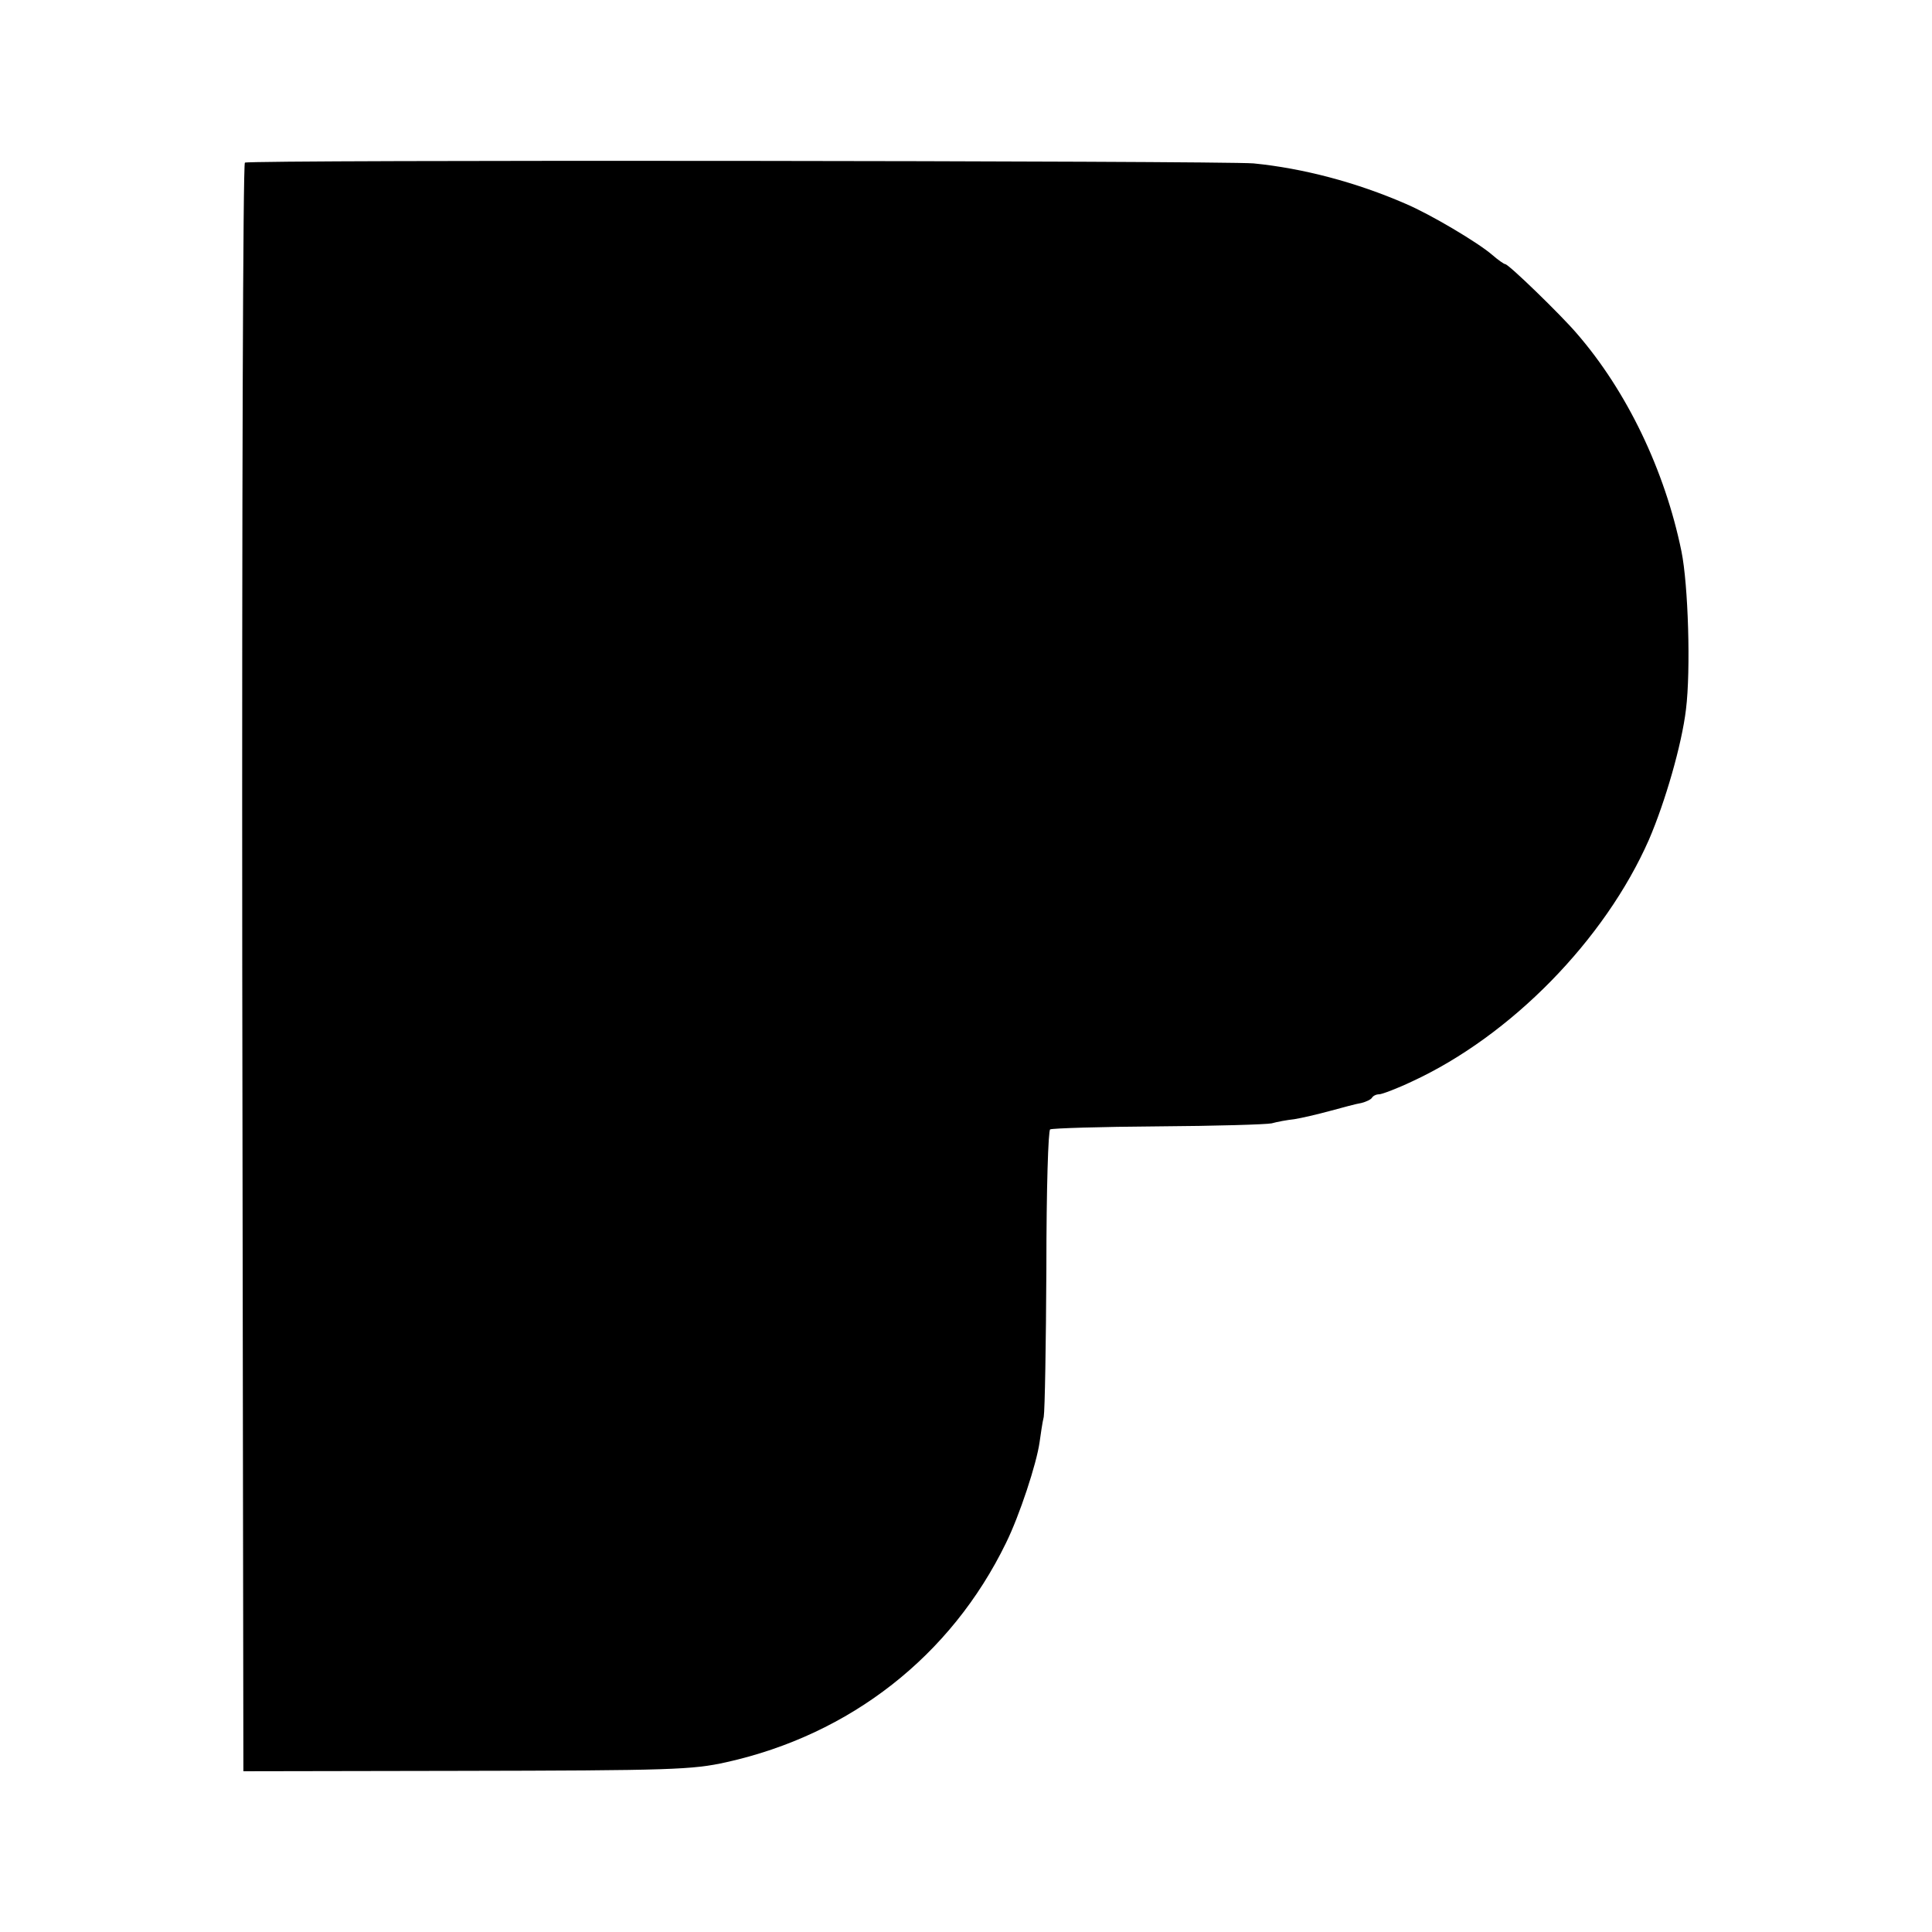 <?xml version="1.0" standalone="no"?>
<!DOCTYPE svg PUBLIC "-//W3C//DTD SVG 20010904//EN"
 "http://www.w3.org/TR/2001/REC-SVG-20010904/DTD/svg10.dtd">
<svg version="1.0" xmlns="http://www.w3.org/2000/svg"
 width="512pt" height="512pt" viewBox="0 0 512 512"
 preserveAspectRatio="xMidYMid meet">
<g transform="translate(0,512) scale(0.1,-0.1)"
fill="#000000" stroke="none">
<path d="M649 4689 c-5 -3 -8 -868 -7 -2134 l3 -2129 565 1 c572 1 625 3 715
23 328 73 595 281 741 581 36 73 81 210 89 267 3 20 7 51 11 67 3 17 6 193 7
393 0 215 5 366 10 369 6 3 134 7 286 8 152 1 287 5 301 8 14 4 41 9 60 11 19
3 62 13 95 22 33 9 70 19 83 21 12 3 25 9 28 14 3 5 11 9 19 9 7 0 47 15 87
34 262 121 511 375 628 641 43 100 87 252 98 345 13 104 6 331 -12 419 -44
215 -145 425 -278 578 -42 49 -180 183 -189 183 -3 0 -19 11 -35 25 -37 32
-163 107 -229 135 -131 57 -272 94 -403 107 -84 7 -2661 10 -2673 2z"/>
</g>
</svg>
